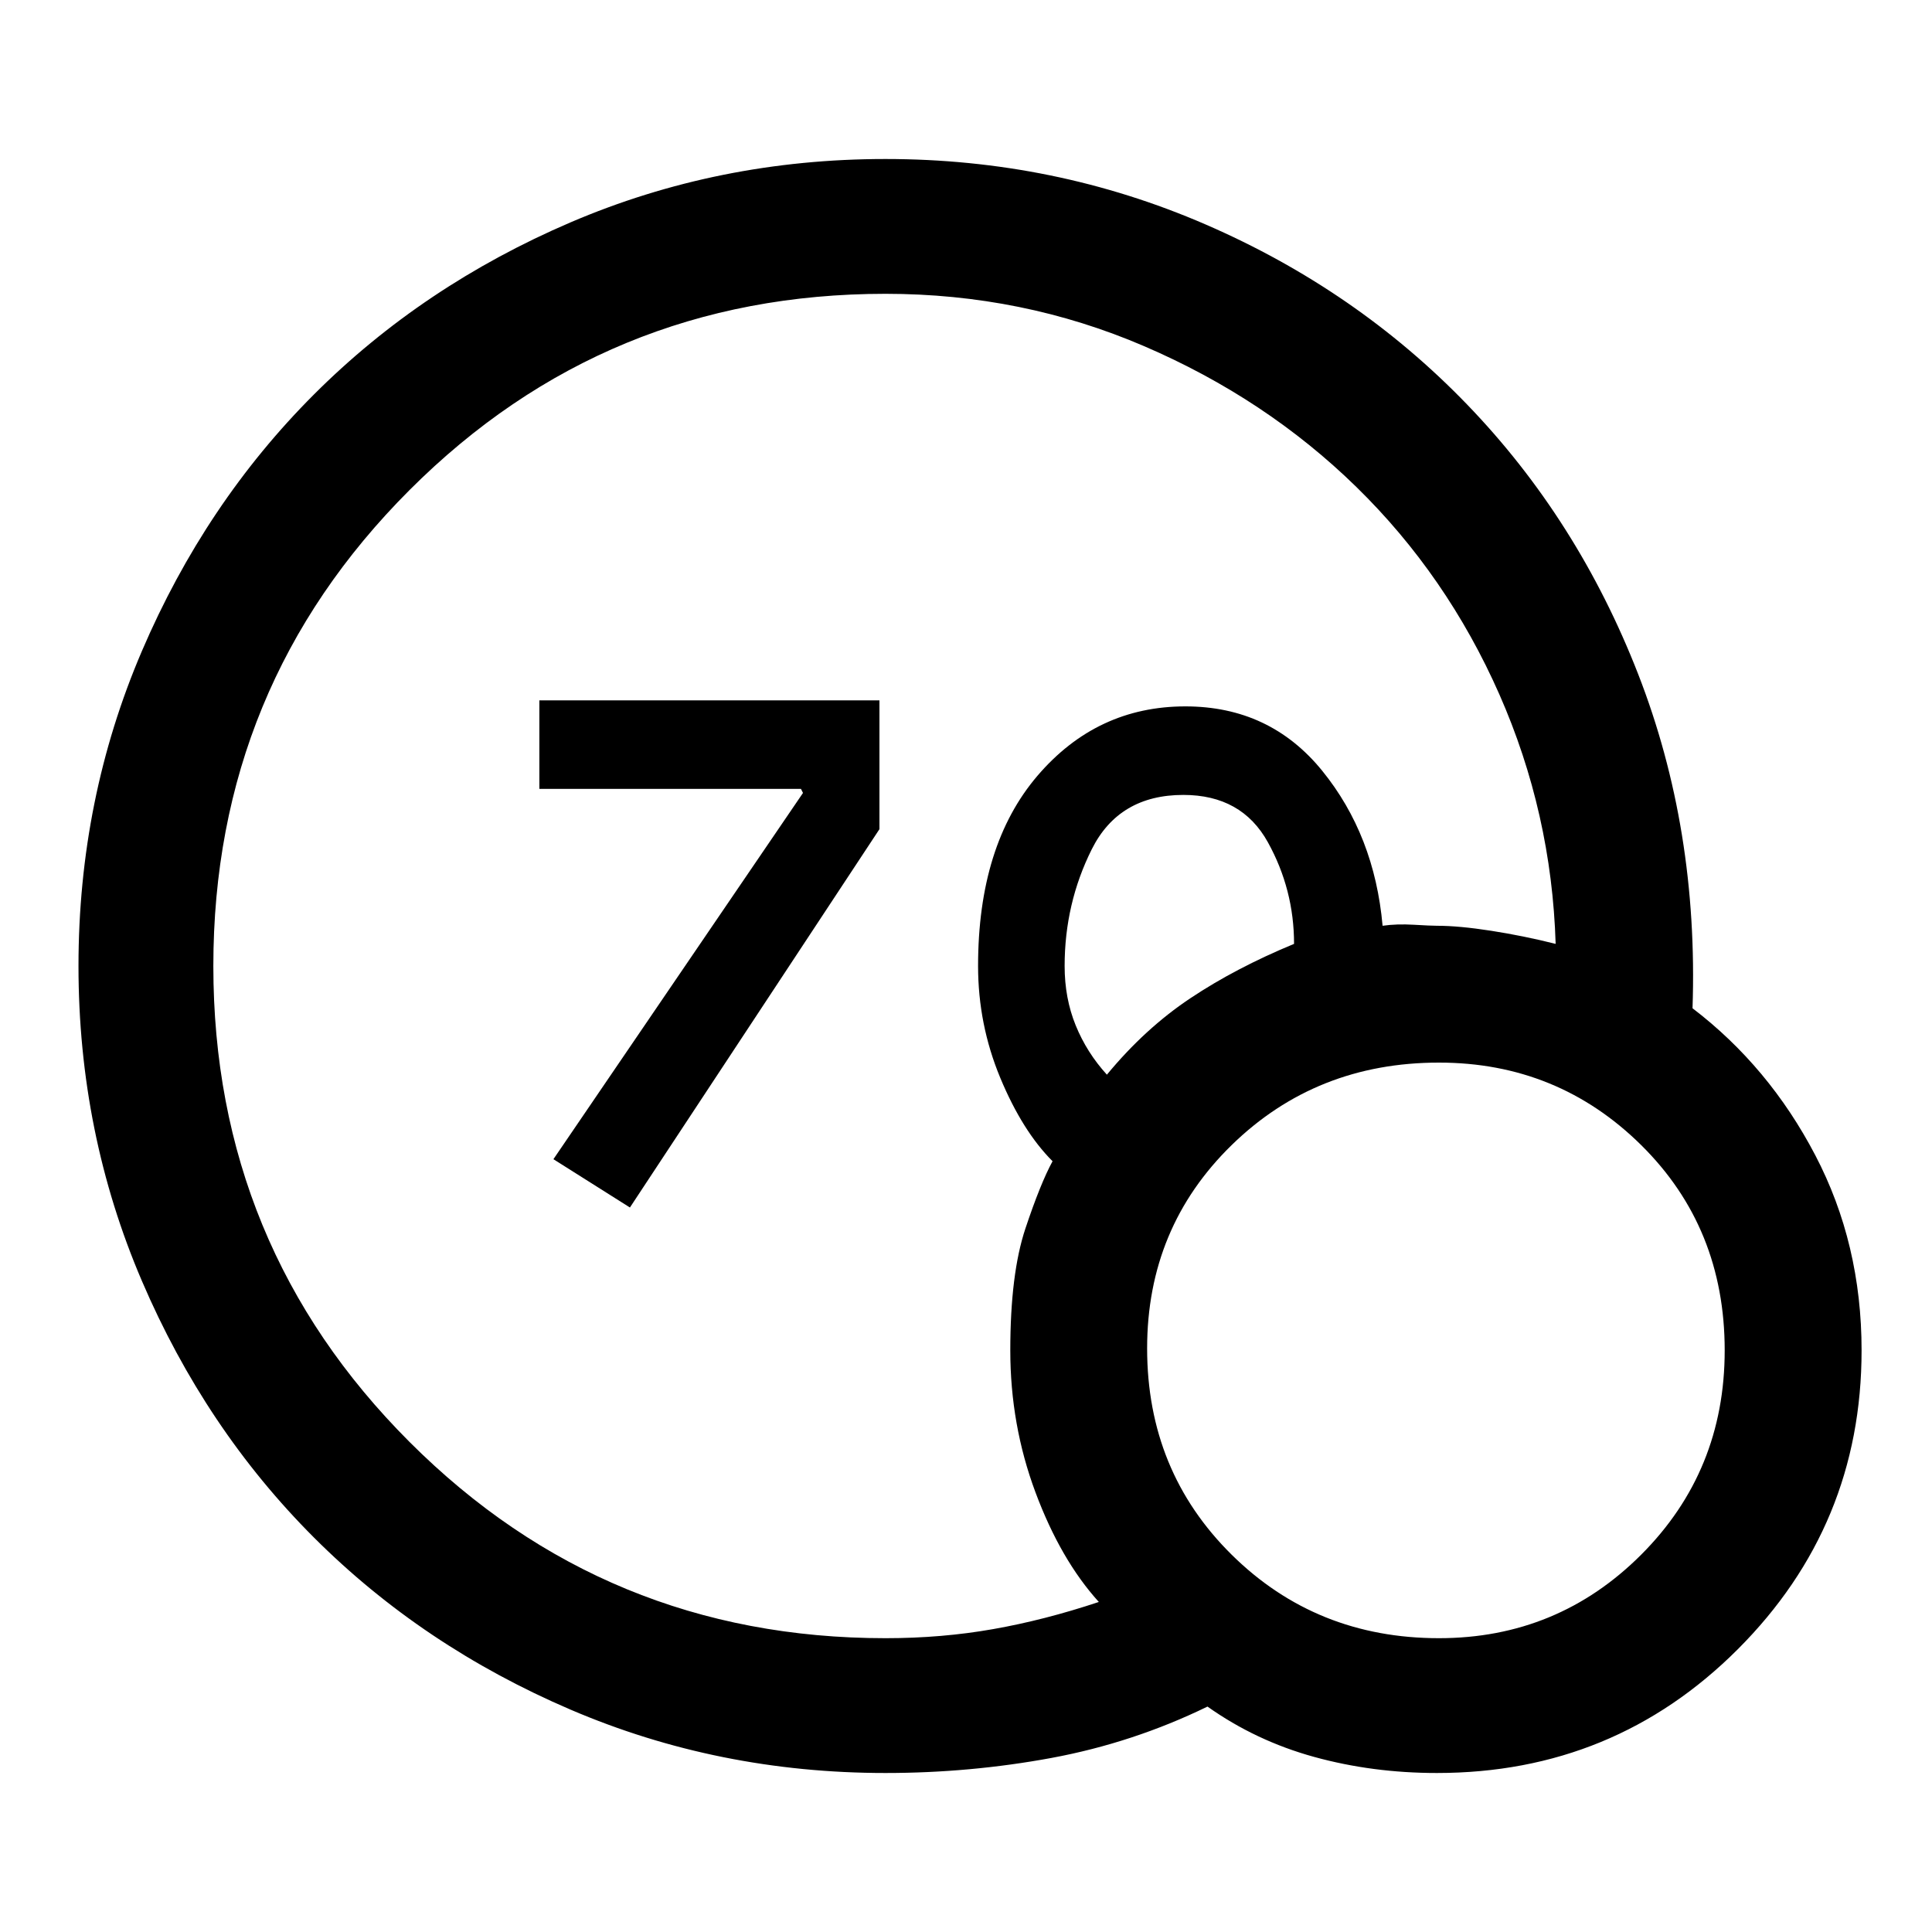 <svg xmlns="http://www.w3.org/2000/svg" height="40" width="40"><path d="m13.042 25-1.584-1 5.167-7.583-.042-.084h-5.416V14.5h7.041v2.667Zm5.291 11.708q-3.458 0-6.521-1.312Q8.75 34.083 6.5 31.833q-2.25-2.25-3.562-5.312Q1.625 23.458 1.625 20q0-3.458 1.313-6.521Q4.25 10.417 6.5 8.167q2.25-2.25 5.312-3.563 3.063-1.312 6.521-1.312 3.5 0 6.625 1.354t5.417 3.729q2.292 2.375 3.542 5.583 1.25 3.209 1.125 6.917 1.583 1.208 2.541 3.042.959 1.833.959 4.041 0 3.625-2.563 6.188-2.562 2.562-6.229 2.562-1.333 0-2.542-.333Q26 36.042 25 35.333q-1.542.75-3.229 1.063-1.688.312-3.438.312Zm0-2.791q1.167 0 2.229-.188 1.063-.187 2.188-.562-.792-.875-1.312-2.271-.521-1.396-.521-2.938 0-1.583.312-2.52.313-.938.563-1.396-.625-.625-1.084-1.73-.458-1.104-.458-2.312 0-2.5 1.229-3.938 1.229-1.437 3.063-1.437 1.75 0 2.833 1.333 1.083 1.334 1.25 3.209.292-.042.646-.021.354.021.479.021.458 0 1.125.104t1.333.271q-.083-2.709-1.166-5.167-1.084-2.458-2.959-4.292-1.875-1.833-4.395-2.916-2.521-1.084-5.355-1.084-5.791 0-9.854 4.063Q4.417 14.208 4.417 20q0 5.792 4.062 9.854 4.063 4.063 9.854 4.063Zm4.584-11.667q.791-.958 1.729-1.583.937-.625 2.146-1.125 0-1.125-.542-2.104-.542-.98-1.75-.98-1.333 0-1.896 1.125-.562 1.125-.562 2.417 0 .667.229 1.229.229.563.646 1.021Zm6.875 11.667q2.458 0 4.187-1.729 1.729-1.73 1.729-4.23 0-2.541-1.729-4.25Q32.25 22 29.792 22q-2.542 0-4.292 1.708-1.75 1.709-1.75 4.209 0 2.541 1.75 4.271 1.75 1.729 4.292 1.729Z"/></svg>